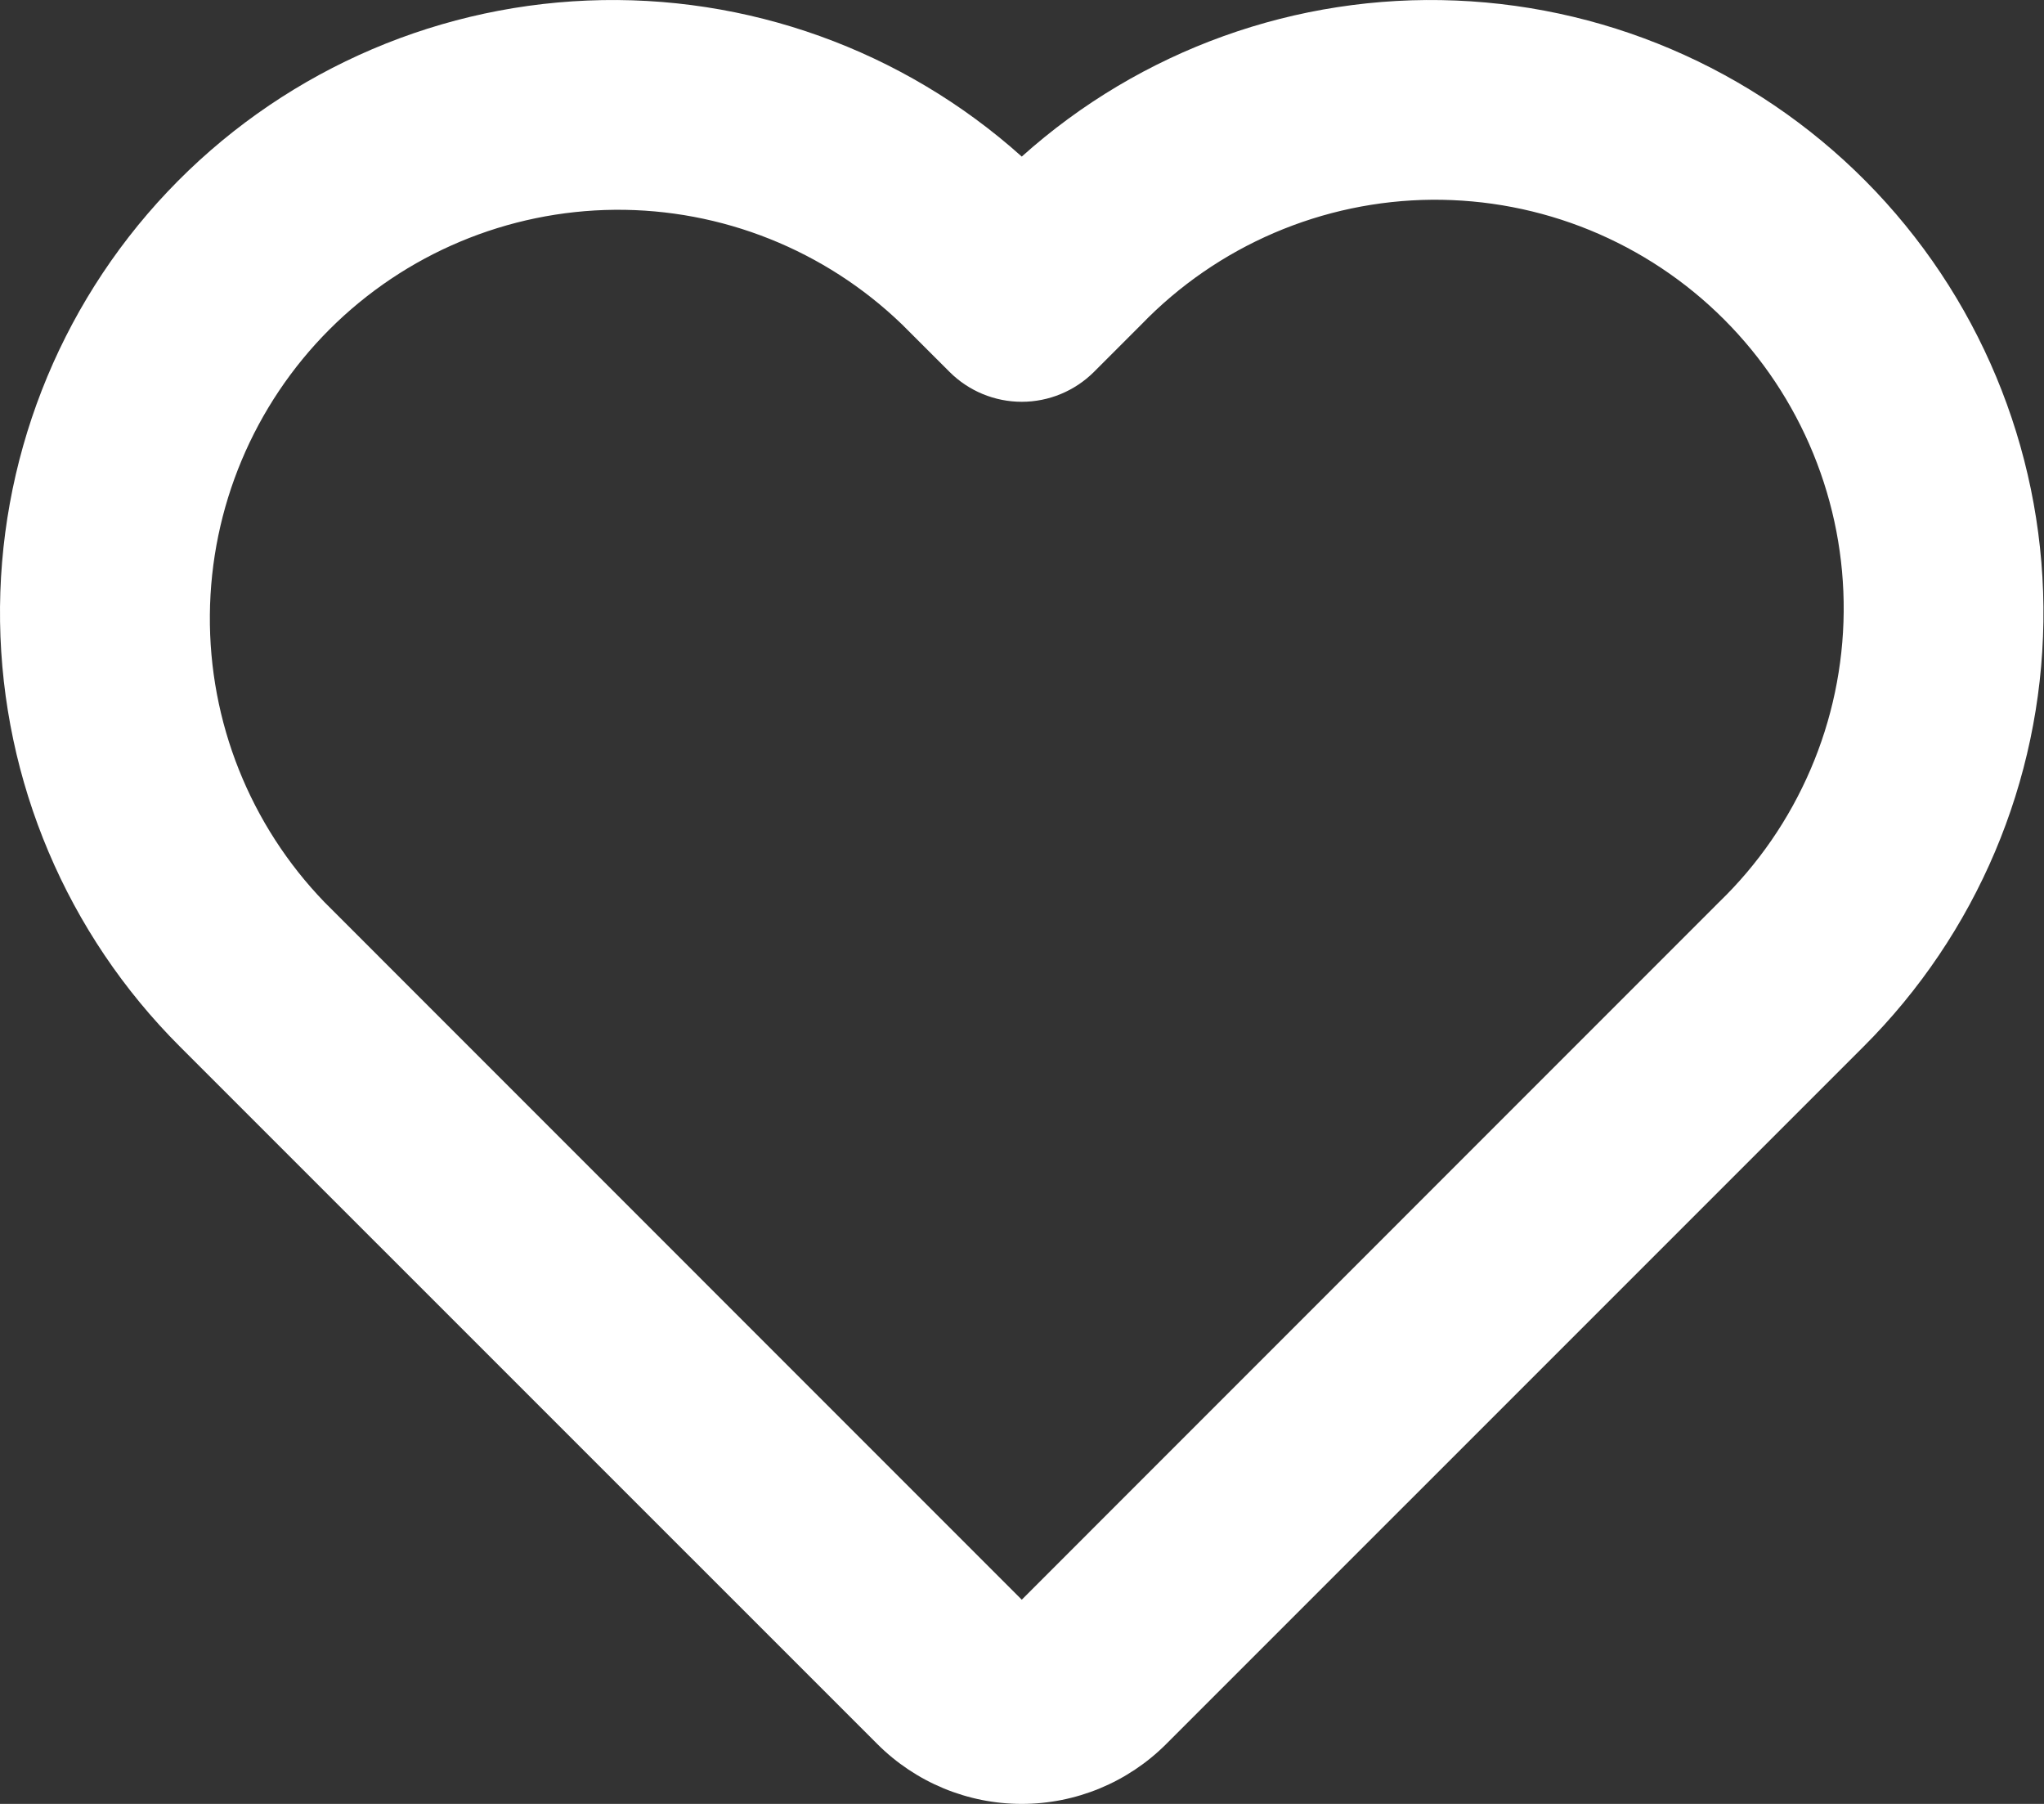 <svg width="34" height="30" viewBox="0 0 34 30" fill="none" xmlns="http://www.w3.org/2000/svg">
<rect x="0" y="0" width="34" height="30" fill="#333333" stroke="none"/>
<path d="M16.996 2.604C15.018 0.831 12.427 -0.101 9.773 0.009C7.119 0.118 4.613 1.259 2.787 3.188C0.962 5.118 -0.038 7.684 0.001 10.34C0.04 12.996 1.114 15.531 2.994 17.407L14.594 29.005C15.231 29.642 16.095 30 16.996 30C17.896 30 18.761 29.642 19.398 29.005L30.997 17.407C32.878 15.531 33.952 12.996 33.99 10.34C34.029 7.684 33.029 5.118 31.204 3.188C29.379 1.259 26.872 0.118 24.219 0.009C21.565 -0.101 18.973 0.831 16.996 2.604ZM15.005 5.396L15.795 6.185C16.113 6.503 16.545 6.682 16.996 6.682C17.446 6.682 17.878 6.503 18.197 6.185L18.986 5.396C19.613 4.747 20.363 4.23 21.192 3.874C22.021 3.518 22.912 3.33 23.815 3.322C24.717 3.315 25.611 3.486 26.447 3.828C27.282 4.17 28.04 4.674 28.678 5.312C29.316 5.95 29.82 6.709 30.162 7.544C30.504 8.379 30.676 9.273 30.668 10.176C30.66 11.078 30.473 11.969 30.116 12.798C29.76 13.627 29.243 14.377 28.594 15.004L16.996 26.604L5.398 15.004C4.16 13.722 3.475 12.006 3.491 10.225C3.506 8.443 4.221 6.739 5.48 5.479C6.74 4.219 8.444 3.505 10.226 3.489C12.007 3.474 13.723 4.159 15.005 5.396Z" fill="white"/>
</svg>
